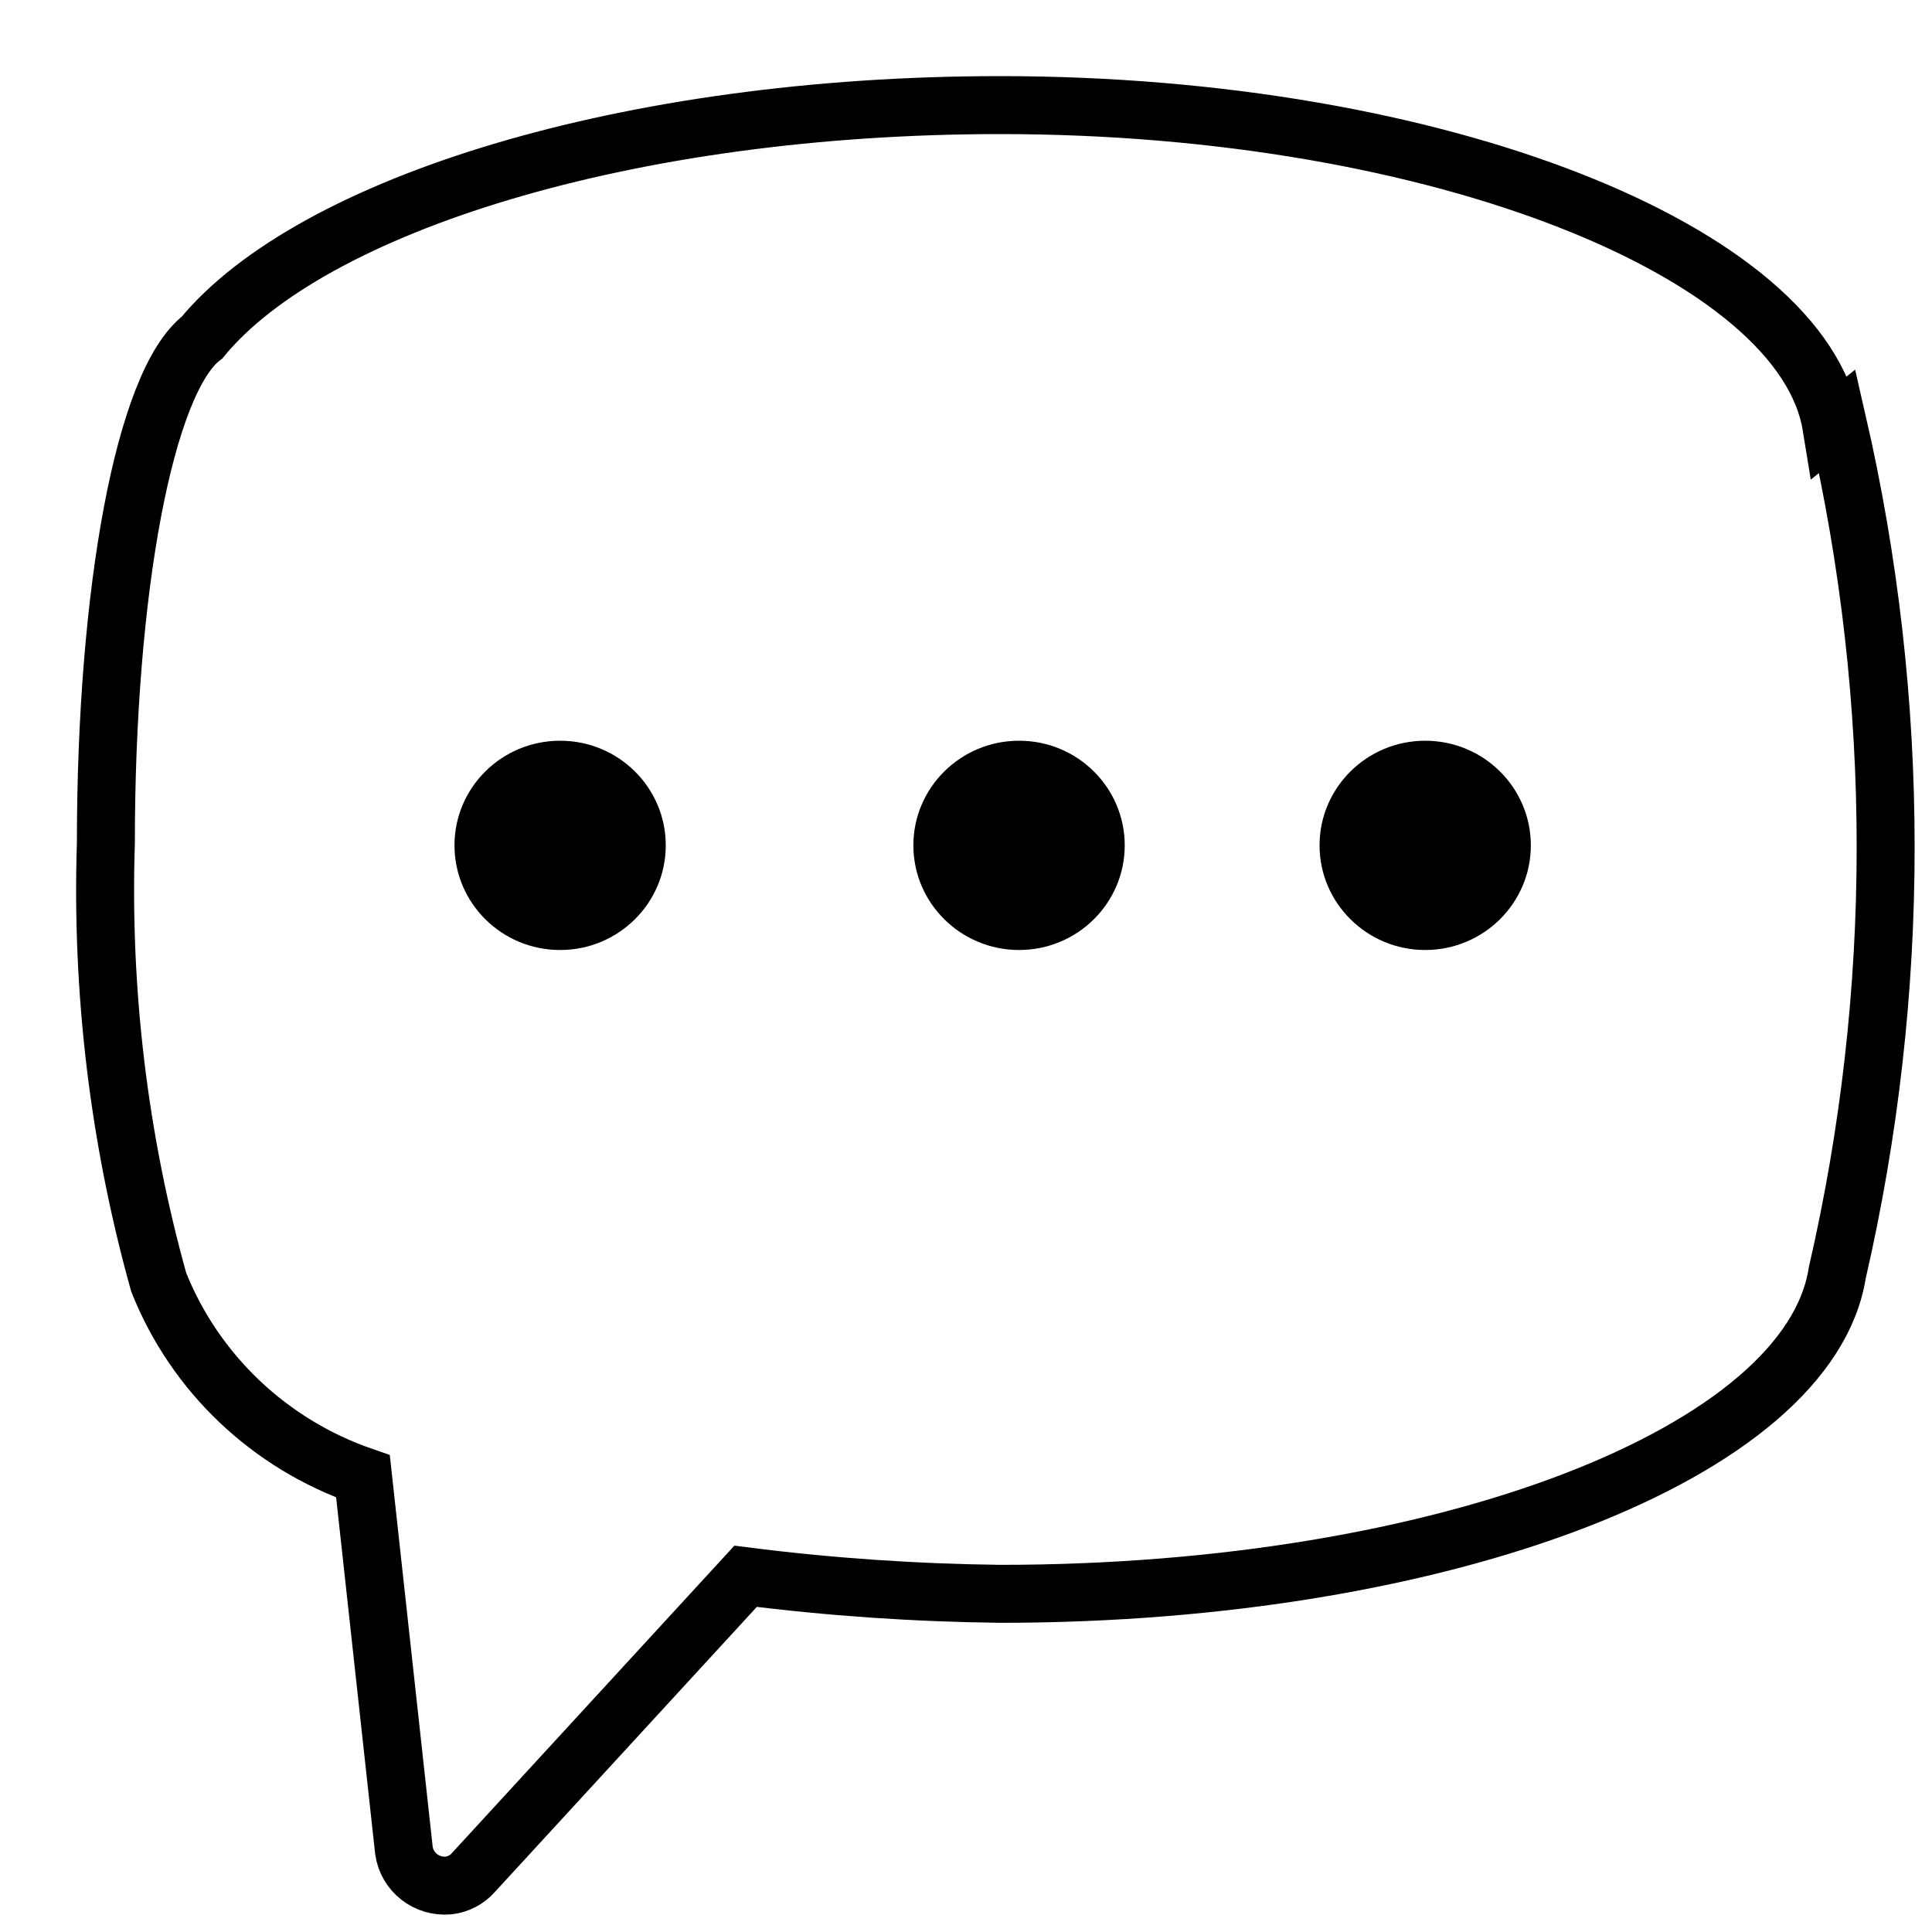 <?xml version="1.0" encoding="UTF-8"?>
<svg width="25px" height="25px" viewBox="0 0 25 25" version="1.1" xmlns="http://www.w3.org/2000/svg" xmlns:xlink="http://www.w3.org/1999/xlink">
    <title>Group 9</title>
    <g id="Page-1" stroke="none" stroke-width="1" fill="none" fill-rule="evenodd">
        <g id="Group-9" transform="translate(1, 1)">
            <path d="M22.698,4.511 C22.333,2.27 17.624,0.36 11.944,0.36 C7.114,0.36 3.027,1.653 1.615,3.367 C0.871,3.938 0.37,6.646 0.37,9.909 C0.308,11.827 0.538,13.743 1.054,15.593 C1.524,16.771 2.489,17.687 3.697,18.104 L4.227,22.946 C4.267,23.226 4.521,23.424 4.805,23.398 C4.928,23.384 5.042,23.325 5.124,23.232 L8.648,19.397 C9.741,19.536 10.842,19.611 11.944,19.624 C17.7,19.624 22.409,17.789 22.774,15.472 C23.609,11.845 23.609,8.078 22.774,4.45 L22.698,4.511 Z" id="Stroke-1" stroke="#000000" stroke-width="0.75"></path>
            <path d="M6.248,8.585 C7.003,8.585 7.615,9.191 7.615,9.939 C7.615,10.686 7.003,11.293 6.248,11.293 C5.492,11.293 4.881,10.686 4.881,9.939 C4.881,9.191 5.492,8.585 6.248,8.585" id="Fill-3" fill="#000000"></path>
            <path d="M12.187,8.585 C12.942,8.585 13.554,9.191 13.554,9.939 C13.554,10.686 12.942,11.293 12.187,11.293 C11.432,11.293 10.819,10.686 10.819,9.939 C10.819,9.191 11.432,8.585 12.187,8.585" id="Fill-5" fill="#000000"></path>
            <path d="M17.442,8.585 C18.197,8.585 18.809,9.191 18.809,9.939 C18.809,10.686 18.197,11.293 17.442,11.293 C16.688,11.293 16.075,10.686 16.075,9.939 C16.075,9.191 16.688,8.585 17.442,8.585" id="Fill-7" fill="#000000"></path>
        </g>
    </g>
</svg>